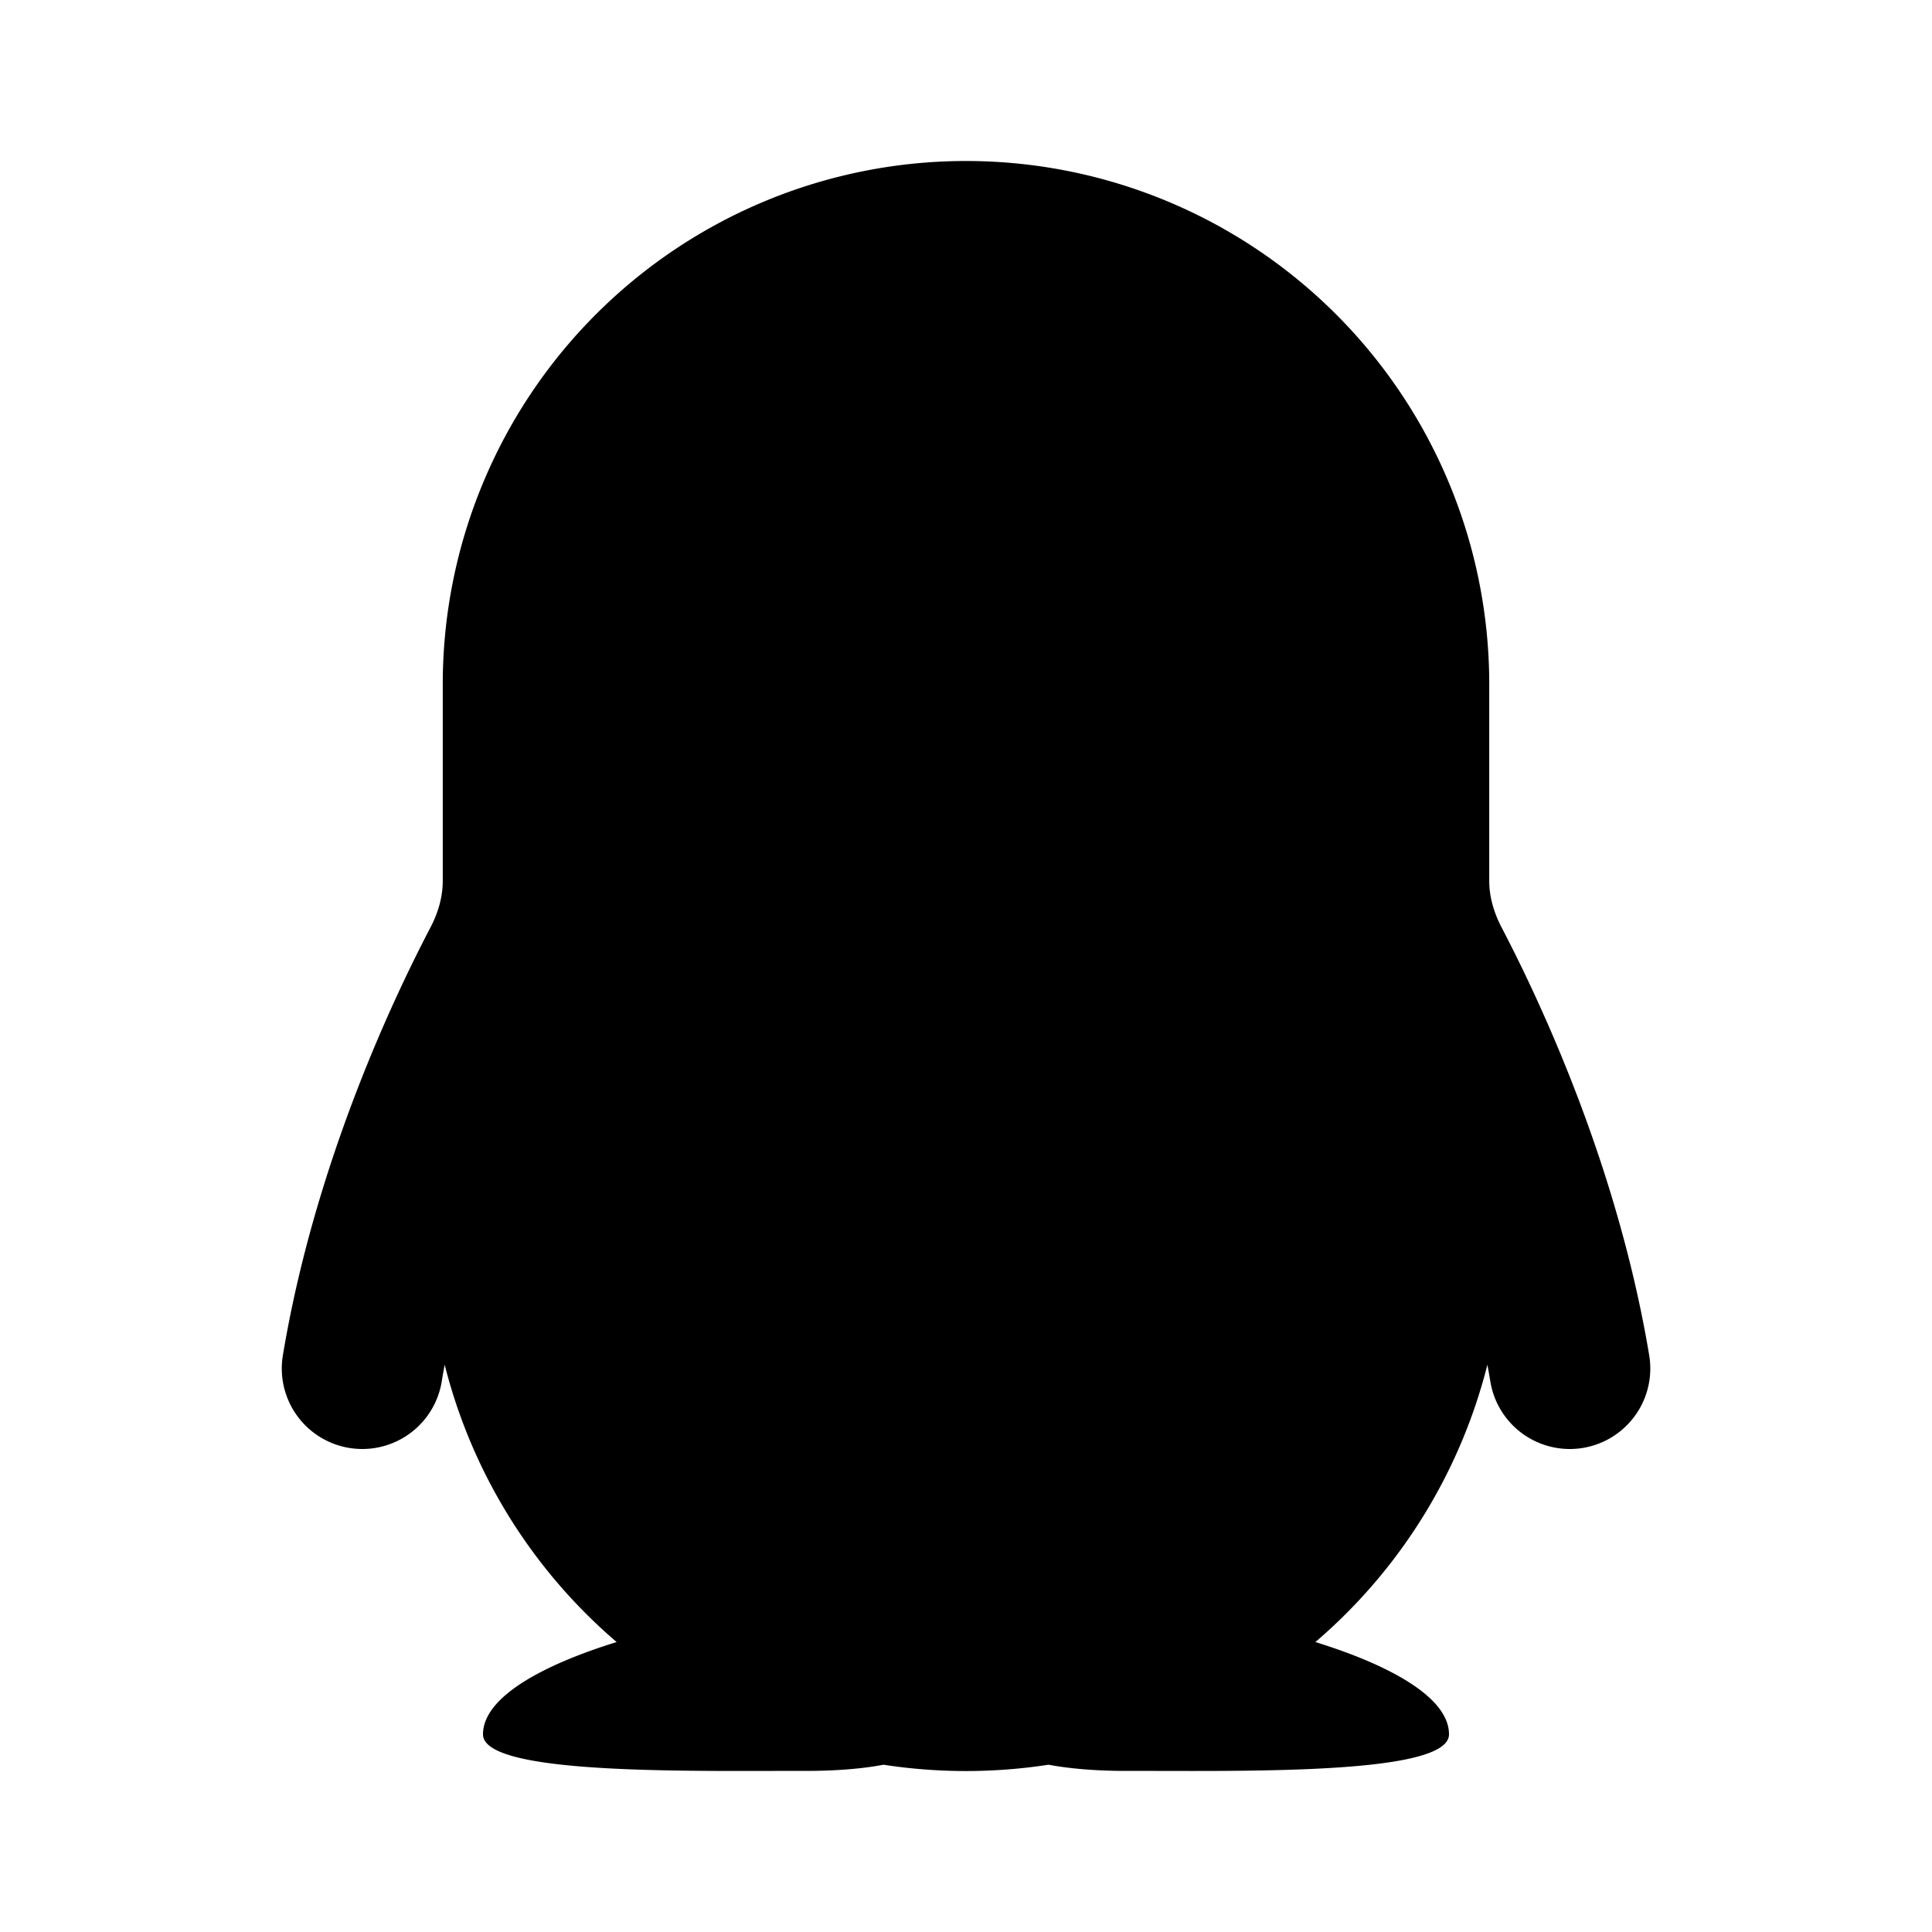 <svg xmlns="http://www.w3.org/2000/svg" width="24" height="24" viewBox="0 0 24 24" fill="none">
    <path fill="currentColor" fill-rule="evenodd" d="M18.514 17.164a12.13 12.13 0 0 0-.037-.211 6.684 6.684 0 0 1-2.137 3.445c.884.274 1.66.674 1.66 1.147 0 .463-2.125.458-3.633.454H14c-.39 0-.711-.028-.975-.077a6.735 6.735 0 0 1-2.05 0c-.263.05-.585.077-.975.077h-.367C8.126 22.003 6 22.008 6 21.545c0-.474.776-.873 1.66-1.147a6.684 6.684 0 0 1-2.136-3.445c-.013.07-.026.14-.037.211a1 1 0 1 1-1.973-.328c.393-2.36 1.358-4.407 1.834-5.316.103-.197.152-.393.152-.574V8.5a6.5 6.5 0 0 1 13 0v2.446c0 .18.05.377.153.574.475.909 1.44 2.955 1.834 5.316a1 1 0 1 1-1.973.328" clip-rule="evenodd"/>
</svg>